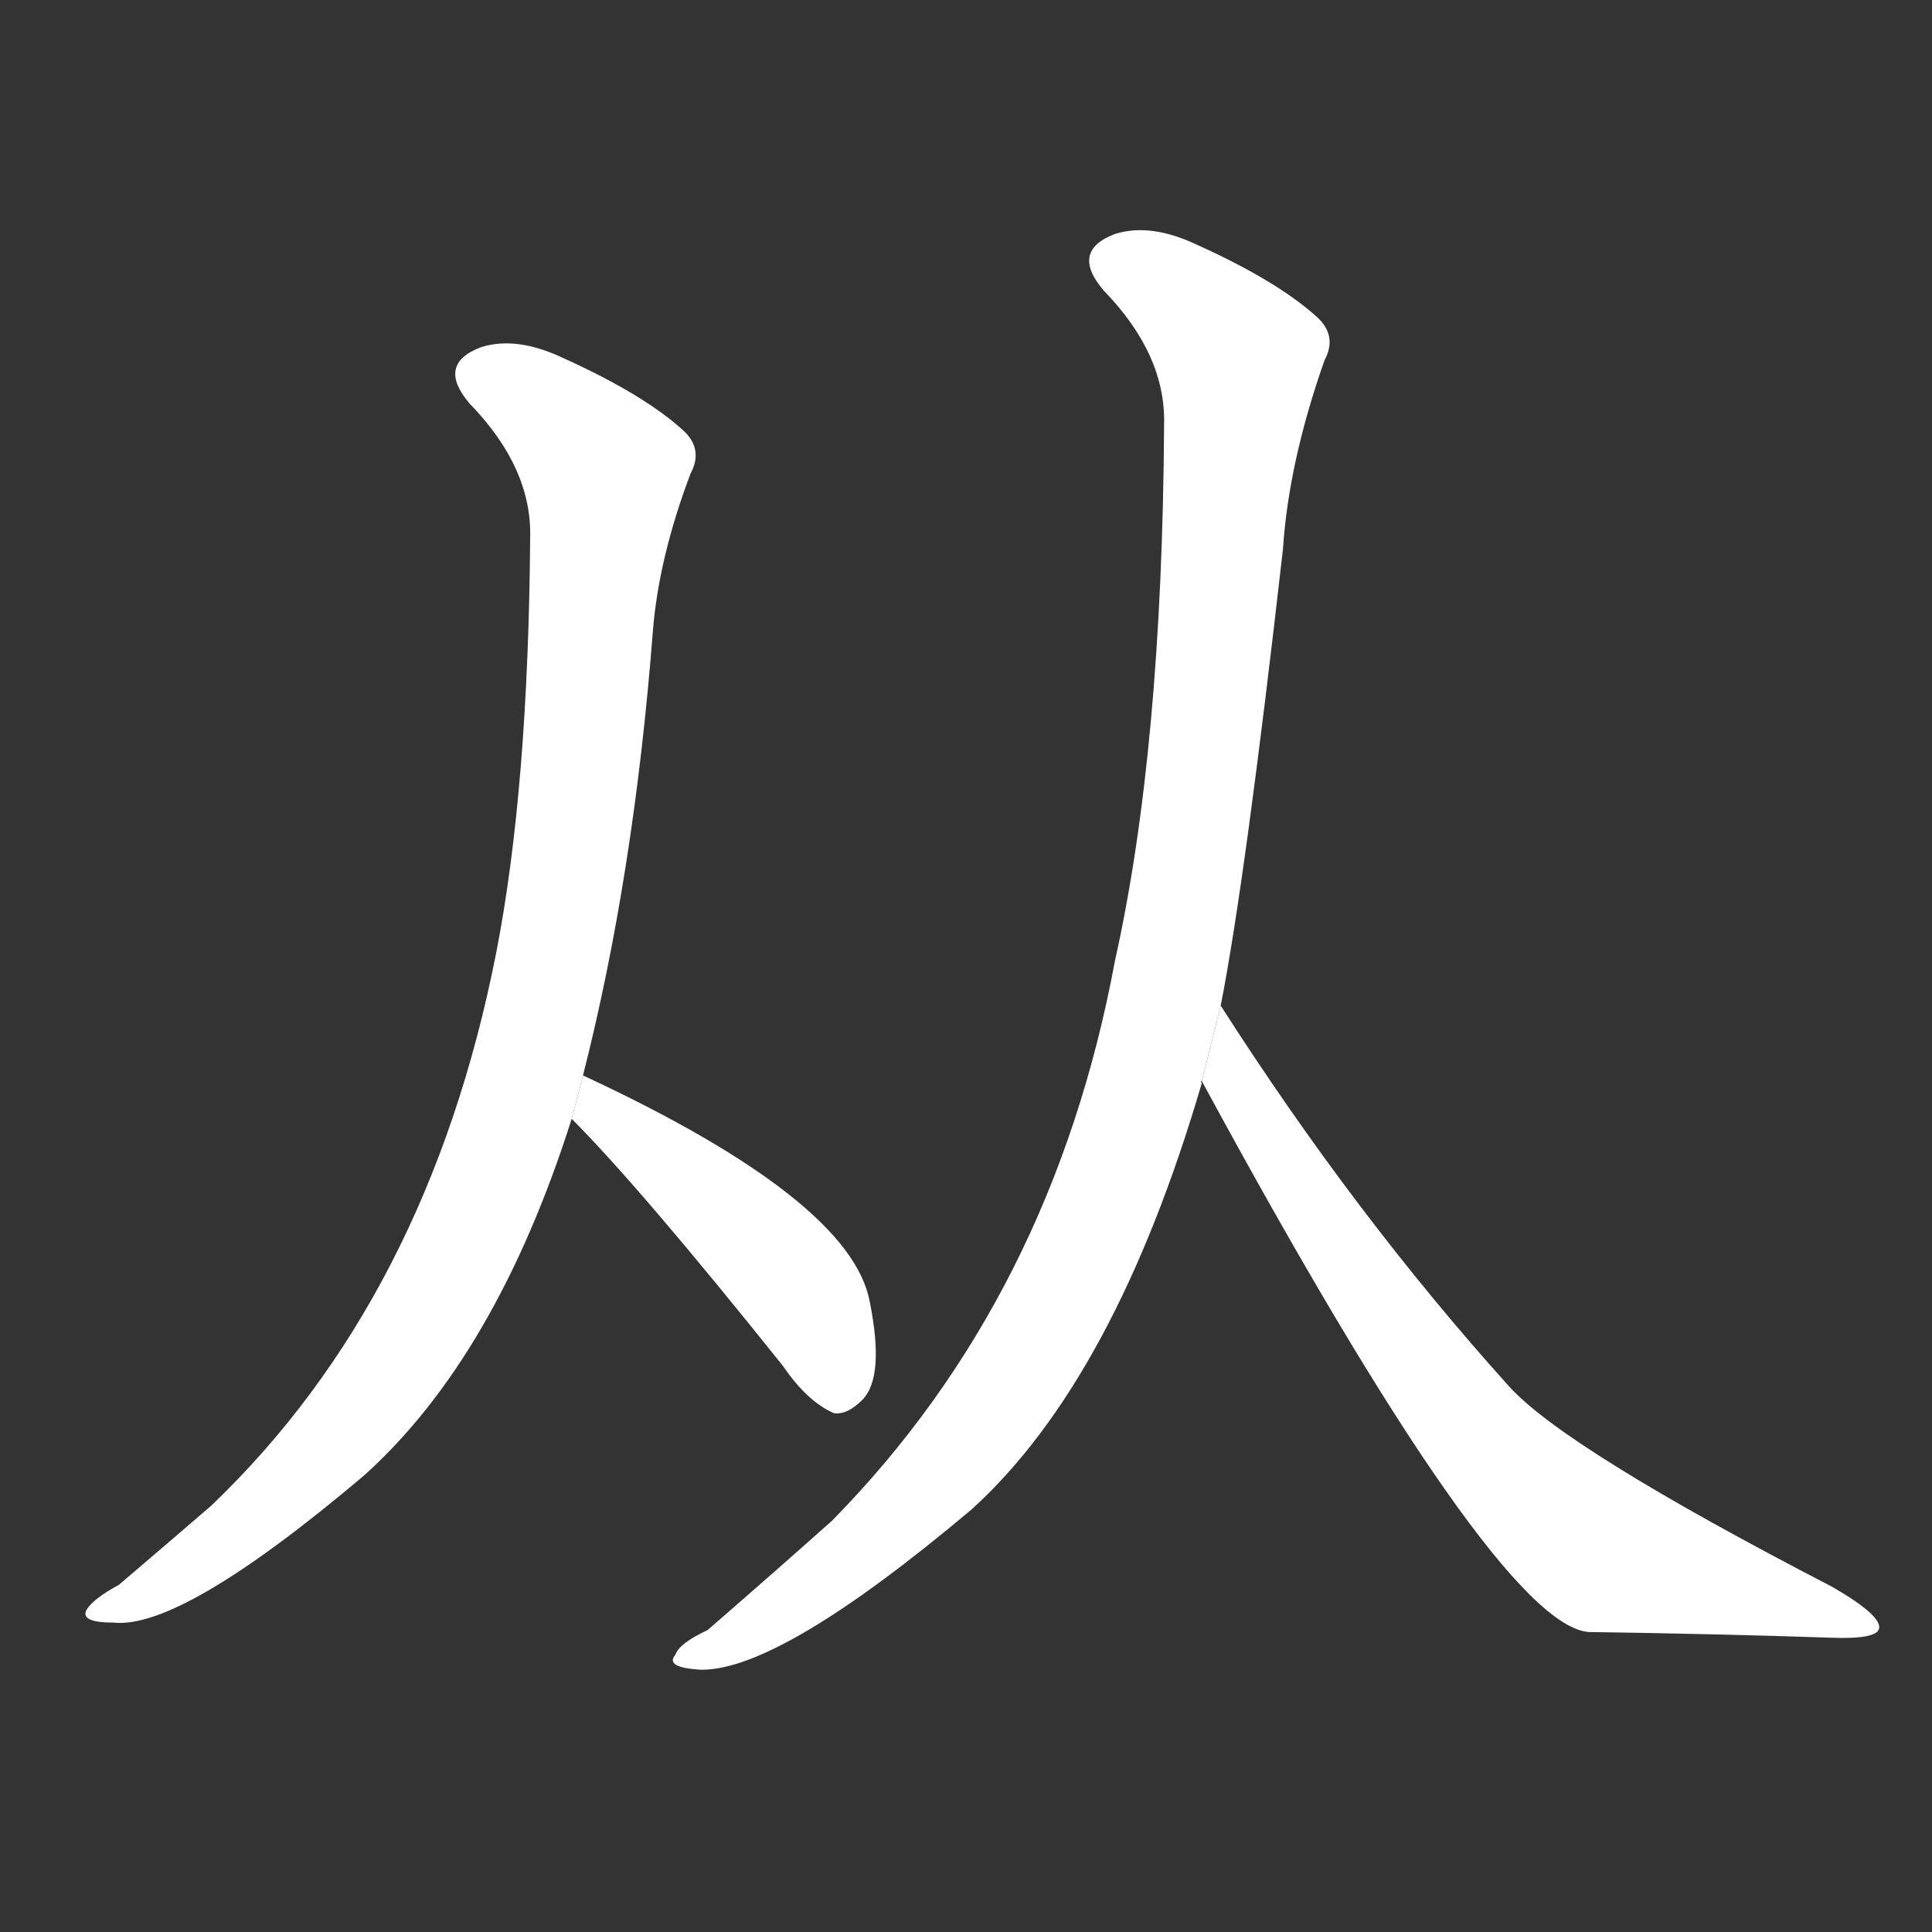 <!-- u4ece_cong2_simp_from_by_since_whence_through -->
<!-- 4ECE -->
<!--  -->
<!--  -->
<svg viewBox="0 0 1024 1024">
  <rect x="0" y="0" width="1024" height="1024" fill="#333333" stroke="none"/>
  <g transform="scale(1, -1) translate(0, -900)">
    <path fill="#FFFFFF" d="M 309 330 Q 336 436 346 565 Q 349 604 366 649 Q 373 662 362 672 Q 341 691 299 710 Q 274 722 255 716 Q 231 707 249 686 Q 282 652 281 615 Q 280 482 263 395 Q 227 212 112 102 Q 90 83 63 60 Q 50 53 46 47 Q 42 40 60 40 Q 96 36 193 118 Q 263 181 303 307 L 309 330 Z"></path>
    <path fill="#FFFFFF" d="M 303 307 Q 339 271 415 176 Q 428 157 442 151 Q 449 150 457 158 Q 469 170 461 210 Q 451 264 309 330 L 303 307 Z"></path>
    <path fill="#FFFFFF" d="M 647 367 Q 660 433 680 609 Q 683 655 702 709 Q 709 722 698 732 Q 677 751 635 770 Q 610 782 591 776 Q 567 767 585 746 Q 618 712 617 675 Q 616 503 591 391 Q 558 213 441 94 Q 413 69 375 36 Q 360 29 358 23 Q 352 16 372 15 Q 414 15 515 100 Q 591 169 637 326 Q 636 327 637 327 L 647 367 Z"></path>
    <path fill="#FFFFFF" d="M 637 327 Q 793 39 842 35 Q 911 34 970 32 Q 995 31 996 37 Q 997 44 971 59 Q 830 132 800 165 Q 718 256 647 367 L 637 327 Z"></path>
  </g>
</svg>
